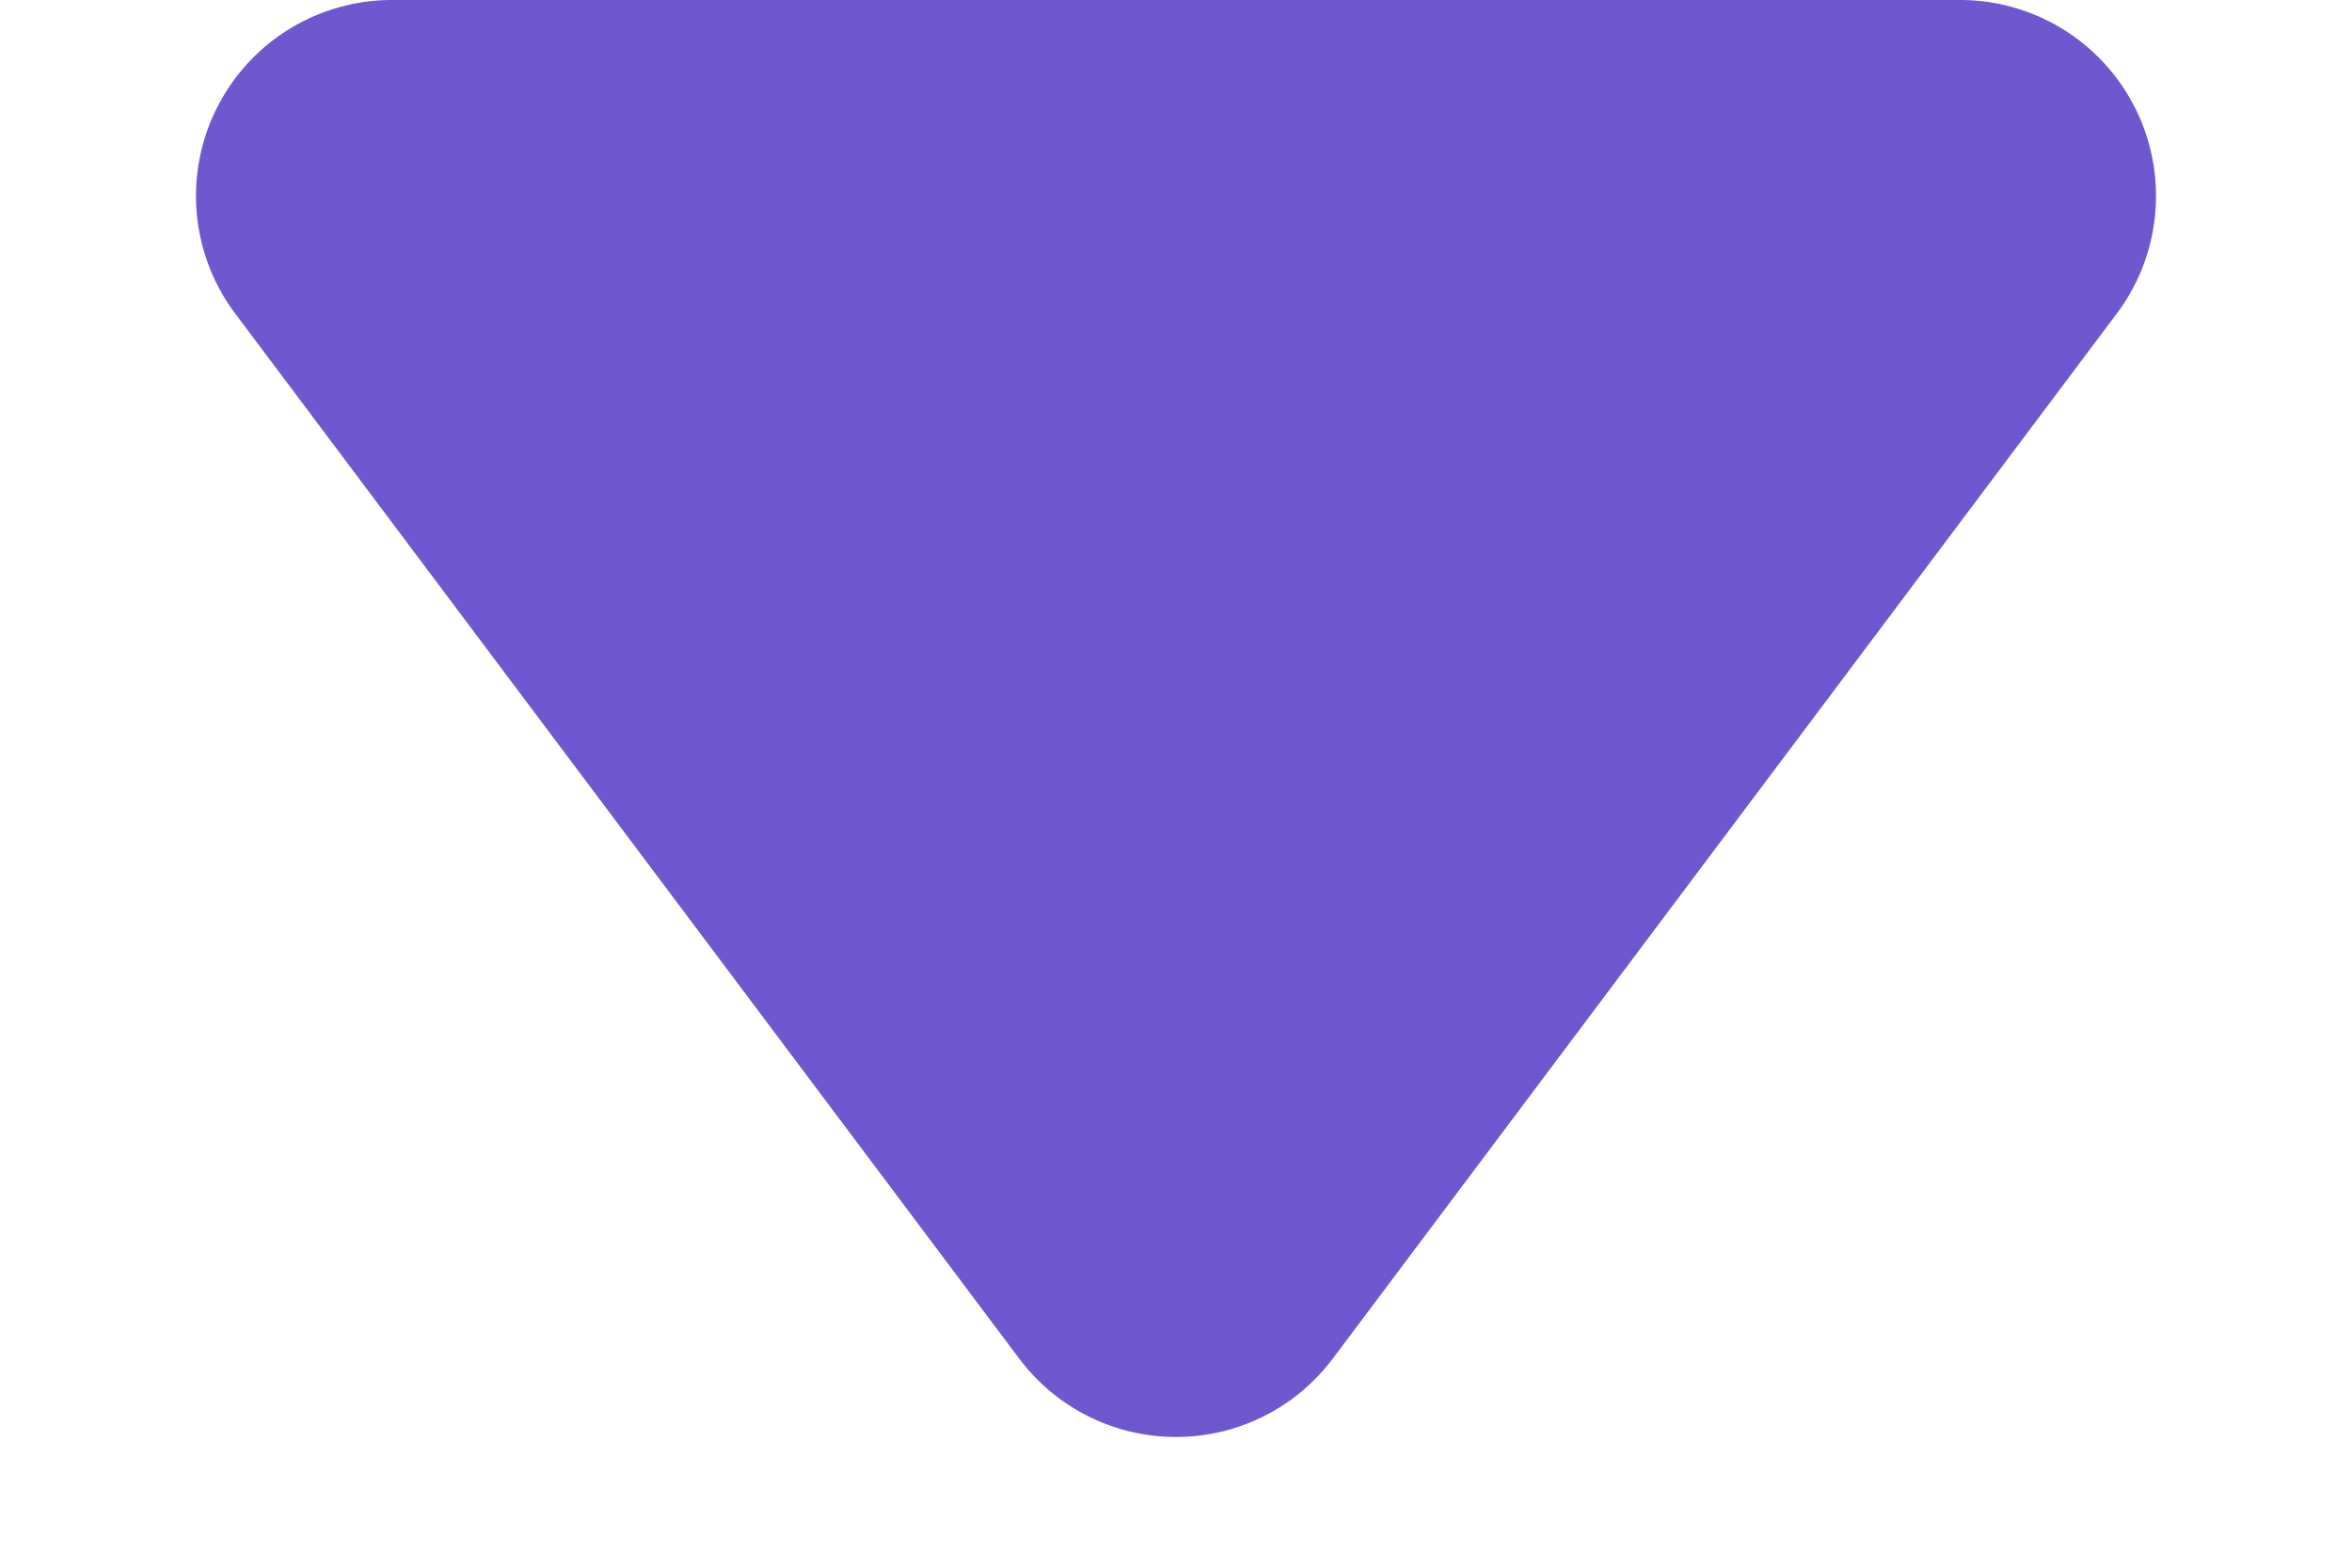 <svg xmlns="http://www.w3.org/2000/svg" width="12" height="8" viewBox="0 0 12 8">
  <path id="다각형_9" data-name="다각형 9" d="M5.2,1.067a1,1,0,0,1,1.6,0l4,5.333A1,1,0,0,1,10,8H2a1,1,0,0,1-.8-1.6Z" transform="translate(12 8) rotate(180)" fill="#6f57cf"/>
</svg>
